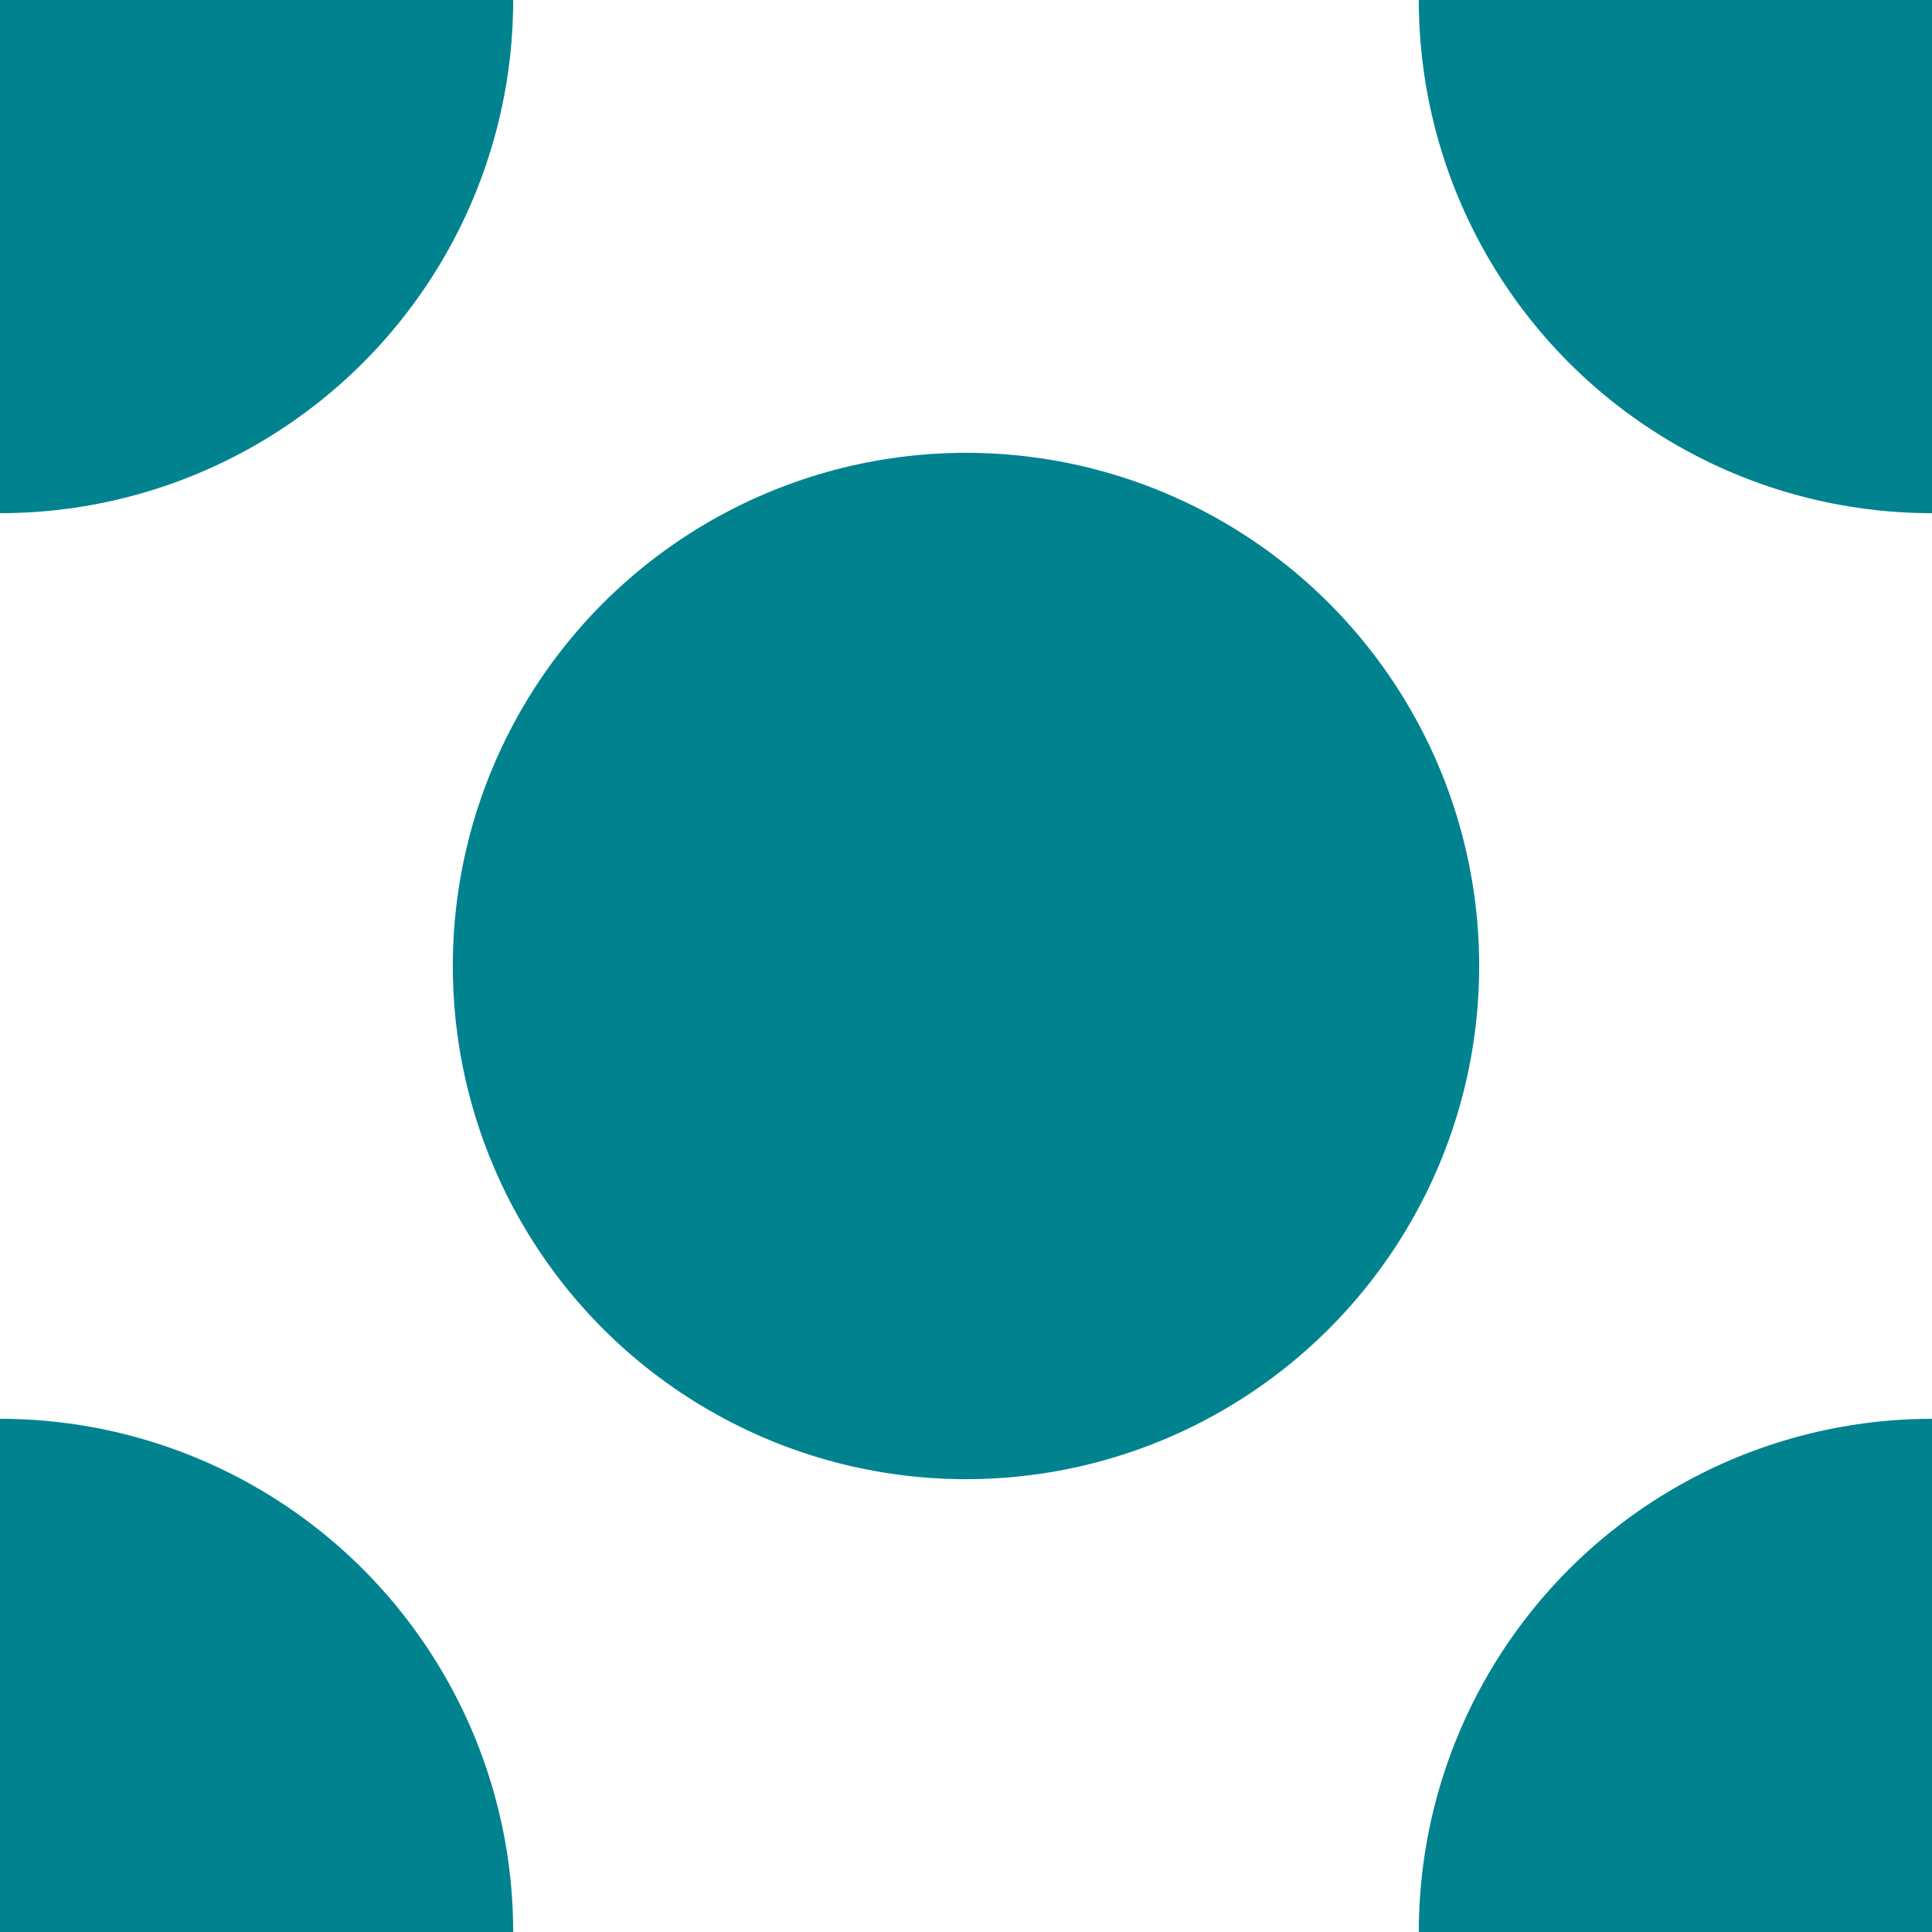 <?xml version="1.0" encoding="UTF-8" standalone="no"?>
<!-- Created with Inkscape (http://www.inkscape.org/) -->

<svg
   xmlns:dc="http://purl.org/dc/elements/1.1/"
   xmlns:cc="http://creativecommons.org/ns#"
   xmlns:rdf="http://www.w3.org/1999/02/22-rdf-syntax-ns#"
   xmlns:svg="http://www.w3.org/2000/svg"
   xmlns="http://www.w3.org/2000/svg"
   xmlns:sodipodi="http://sodipodi.sourceforge.net/DTD/sodipodi-0.dtd"
   xmlns:inkscape="http://www.inkscape.org/namespaces/inkscape"
   width="64"
   height="64"
   id="svg4748"
   version="1.1"
   inkscape:version="0.91 r13725"
   viewBox="0 0 64 64"
   sodipodi:docname="pattern-dots-dense.svg">
  <defs
     id="defs4750" />
  <sodipodi:namedview
     id="base"
     pagecolor="#ffffff"
     bordercolor="#666666"
     borderopacity="1.0"
     inkscape:pageopacity="0.0"
     inkscape:pageshadow="2"
     inkscape:zoom="5.5"
     inkscape:cx="29.139675"
     inkscape:cy="32"
     inkscape:current-layer="layer1"
     showgrid="true"
     inkscape:document-units="px"
     inkscape:grid-bbox="true"
     inkscape:window-width="958"
     inkscape:window-height="1024"
     inkscape:window-x="0"
     inkscape:window-y="25"
     inkscape:window-maximized="0" />
  <g
     id="layer1"
     inkscape:label="Layer 1"
     inkscape:groupmode="layer">
    <circle
       style="opacity:1;fill:#00838f;fill-opacity:1;fill-rule:evenodd;stroke:none;stroke-width:0.999;stroke-linecap:butt;stroke-linejoin:round;stroke-miterlimit:4;stroke-dasharray:none;stroke-opacity:1"
       id="path5296"
       cx="32"
       cy="32"
       r="17" />
    <circle
       style="opacity:1;fill:#00838f;fill-opacity:1;fill-rule:evenodd;stroke:none;stroke-width:0.999;stroke-linecap:butt;stroke-linejoin:round;stroke-miterlimit:4;stroke-dasharray:none;stroke-opacity:1"
       id="path5296-6"
       cx="0"
       cy="64"
       r="17" />
    <circle
       style="opacity:1;fill:#00838f;fill-opacity:1;fill-rule:evenodd;stroke:none;stroke-width:0.999;stroke-linecap:butt;stroke-linejoin:round;stroke-miterlimit:4;stroke-dasharray:none;stroke-opacity:1"
       id="path5296-6-7"
       cx="0"
       cy="0"
       r="17" />
    <circle
       style="opacity:1;fill:#00838f;fill-opacity:1;fill-rule:evenodd;stroke:none;stroke-width:0.999;stroke-linecap:butt;stroke-linejoin:round;stroke-miterlimit:4;stroke-dasharray:none;stroke-opacity:1"
       id="path5296-6-7-5"
       cx="64"
       cy="64"
       r="17" />
    <circle
       style="opacity:1;fill:#00838f;fill-opacity:1;fill-rule:evenodd;stroke:none;stroke-width:0.999;stroke-linecap:butt;stroke-linejoin:round;stroke-miterlimit:4;stroke-dasharray:none;stroke-opacity:1"
       id="path5296-6-7-5-3"
       cx="64"
       cy="0"
       r="17" />
  </g>
</svg>
